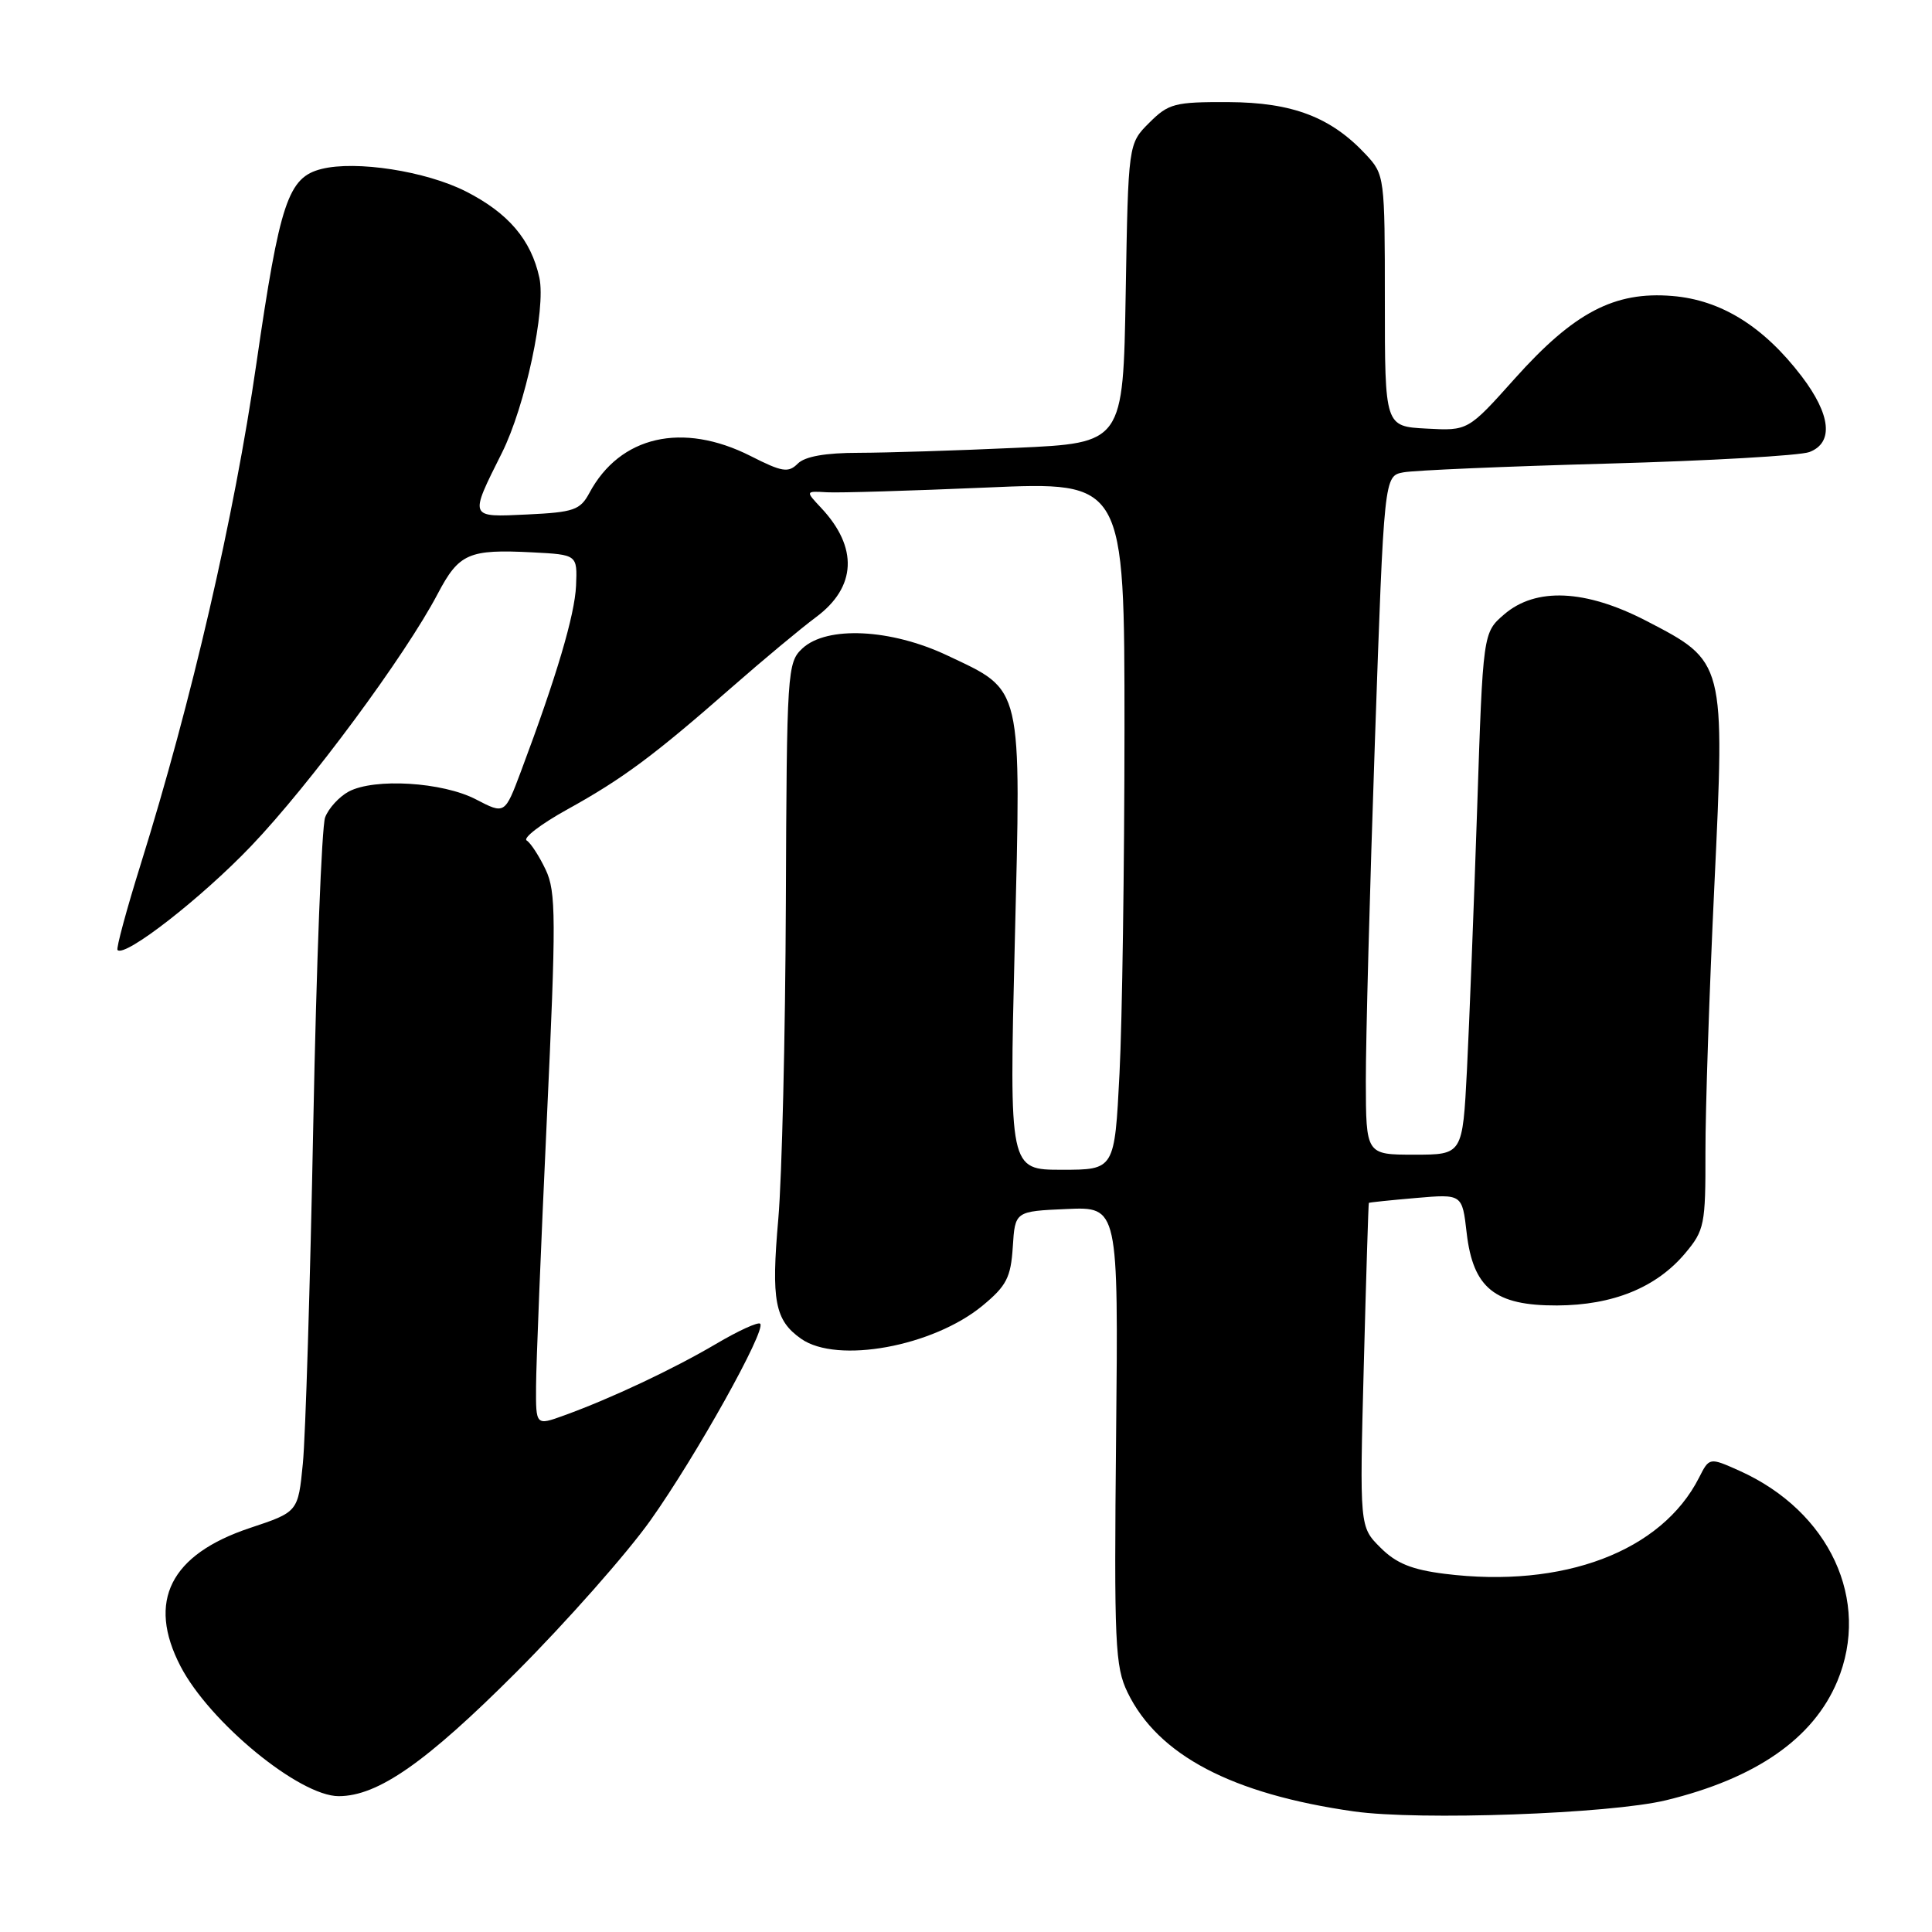 <?xml version="1.0" encoding="UTF-8" standalone="no"?>
<!DOCTYPE svg PUBLIC "-//W3C//DTD SVG 1.1//EN" "http://www.w3.org/Graphics/SVG/1.1/DTD/svg11.dtd" >
<svg xmlns="http://www.w3.org/2000/svg" xmlns:xlink="http://www.w3.org/1999/xlink" version="1.1" viewBox="0 0 256 256">
 <g >
 <path fill="currentColor"
d=" M 220.77 238.54 C 232.67 235.65 240.28 230.36 243.45 222.78 C 247.92 212.07 242.44 200.26 230.50 194.89 C 226.50 193.10 226.50 193.10 225.13 195.80 C 220.17 205.57 207.15 210.50 191.44 208.54 C 187.06 207.99 184.99 207.15 182.91 205.06 C 180.15 202.31 180.15 202.31 180.71 180.90 C 181.02 169.13 181.32 159.45 181.38 159.39 C 181.45 159.32 184.26 159.03 187.62 158.74 C 193.75 158.21 193.75 158.21 194.34 163.36 C 195.19 170.69 198.07 173.01 206.31 172.98 C 213.72 172.95 219.47 170.61 223.29 166.07 C 225.85 163.02 226.00 162.29 225.98 152.67 C 225.97 147.08 226.50 131.20 227.16 117.39 C 228.57 87.55 228.61 87.69 218.11 82.25 C 210.08 78.10 203.50 77.80 199.31 81.41 C 196.50 83.83 196.50 83.83 195.73 107.16 C 195.30 120.00 194.69 135.56 194.38 141.75 C 193.80 153.00 193.80 153.00 187.40 153.00 C 181.00 153.00 181.00 153.00 180.98 143.25 C 180.97 137.89 181.51 117.65 182.18 98.29 C 183.40 63.07 183.40 63.07 185.95 62.59 C 187.35 62.32 199.53 61.80 213.00 61.43 C 226.47 61.06 238.51 60.37 239.75 59.90 C 242.99 58.67 242.61 54.96 238.72 49.85 C 233.68 43.25 228.05 39.75 221.60 39.22 C 213.93 38.58 208.57 41.39 200.73 50.15 C 194.52 57.09 194.52 57.09 189.01 56.79 C 183.50 56.50 183.50 56.50 183.50 39.84 C 183.50 23.45 183.46 23.13 181.00 20.49 C 176.37 15.52 171.27 13.57 162.78 13.53 C 155.65 13.50 154.84 13.71 152.28 16.27 C 149.50 19.04 149.50 19.04 149.16 38.87 C 148.82 58.70 148.82 58.70 134.66 59.34 C 126.87 59.70 117.49 59.99 113.82 60.00 C 109.36 60.00 106.67 60.48 105.71 61.43 C 104.46 62.68 103.64 62.55 99.47 60.43 C 90.44 55.86 82.14 57.76 78.09 65.33 C 76.88 67.58 76.03 67.88 69.88 68.17 C 62.09 68.54 62.16 68.70 66.51 60.00 C 69.60 53.82 72.36 40.92 71.47 36.80 C 70.38 31.77 67.34 28.21 61.72 25.36 C 56.44 22.68 47.17 21.24 42.60 22.39 C 38.17 23.50 37.08 26.77 33.97 48.19 C 31.03 68.52 25.39 92.90 18.65 114.50 C 16.76 120.55 15.38 125.67 15.57 125.88 C 16.53 126.91 26.67 119.02 33.28 112.10 C 41.05 103.97 53.70 86.87 58.00 78.68 C 60.82 73.32 62.10 72.76 70.54 73.19 C 76.50 73.50 76.50 73.50 76.33 77.60 C 76.16 81.50 73.75 89.63 69.03 102.21 C 66.89 107.91 66.89 107.91 63.08 105.93 C 58.66 103.62 49.61 103.07 46.20 104.89 C 44.94 105.57 43.53 107.11 43.08 108.31 C 42.63 109.51 41.92 127.82 41.51 149.00 C 41.10 170.18 40.48 190.39 40.13 193.92 C 39.50 200.34 39.50 200.34 33.13 202.46 C 22.56 205.98 19.45 212.17 23.92 220.79 C 27.78 228.22 39.69 238.00 44.88 238.00 C 50.07 238.00 56.45 233.54 68.42 221.56 C 75.06 214.91 83.06 205.86 86.20 201.44 C 92.22 192.96 101.56 176.23 100.73 175.40 C 100.46 175.13 97.83 176.33 94.87 178.08 C 89.20 181.42 80.99 185.29 74.75 187.55 C 71.00 188.91 71.00 188.91 71.03 183.71 C 71.04 180.84 71.68 165.00 72.45 148.50 C 73.70 121.63 73.69 118.16 72.30 115.23 C 71.45 113.44 70.32 111.70 69.79 111.37 C 69.26 111.04 71.67 109.19 75.16 107.26 C 82.52 103.19 86.65 100.12 97.00 91.04 C 101.12 87.43 106.13 83.26 108.12 81.78 C 113.49 77.80 113.74 72.54 108.79 67.28 C 106.71 65.06 106.71 65.06 109.60 65.23 C 111.20 65.32 120.71 65.03 130.75 64.60 C 149.00 63.80 149.00 63.80 149.00 96.65 C 148.99 114.72 148.70 135.24 148.34 142.25 C 147.69 155.00 147.69 155.00 140.71 155.00 C 133.73 155.00 133.73 155.00 134.46 125.11 C 135.31 90.41 135.60 91.62 125.54 86.86 C 118.05 83.31 109.56 82.90 106.32 85.92 C 104.32 87.78 104.25 88.89 104.13 119.67 C 104.06 137.18 103.61 156.00 103.13 161.50 C 102.17 172.36 102.67 174.95 106.16 177.40 C 110.94 180.75 123.64 178.42 130.20 173.00 C 133.37 170.38 133.94 169.27 134.20 165.22 C 134.50 160.50 134.50 160.50 141.35 160.20 C 148.19 159.90 148.19 159.90 147.89 190.20 C 147.61 217.87 147.75 220.83 149.41 224.26 C 153.45 232.58 163.24 237.72 179.39 240.02 C 188.05 241.25 213.31 240.35 220.77 238.54 Z "/>
</g>
</svg>